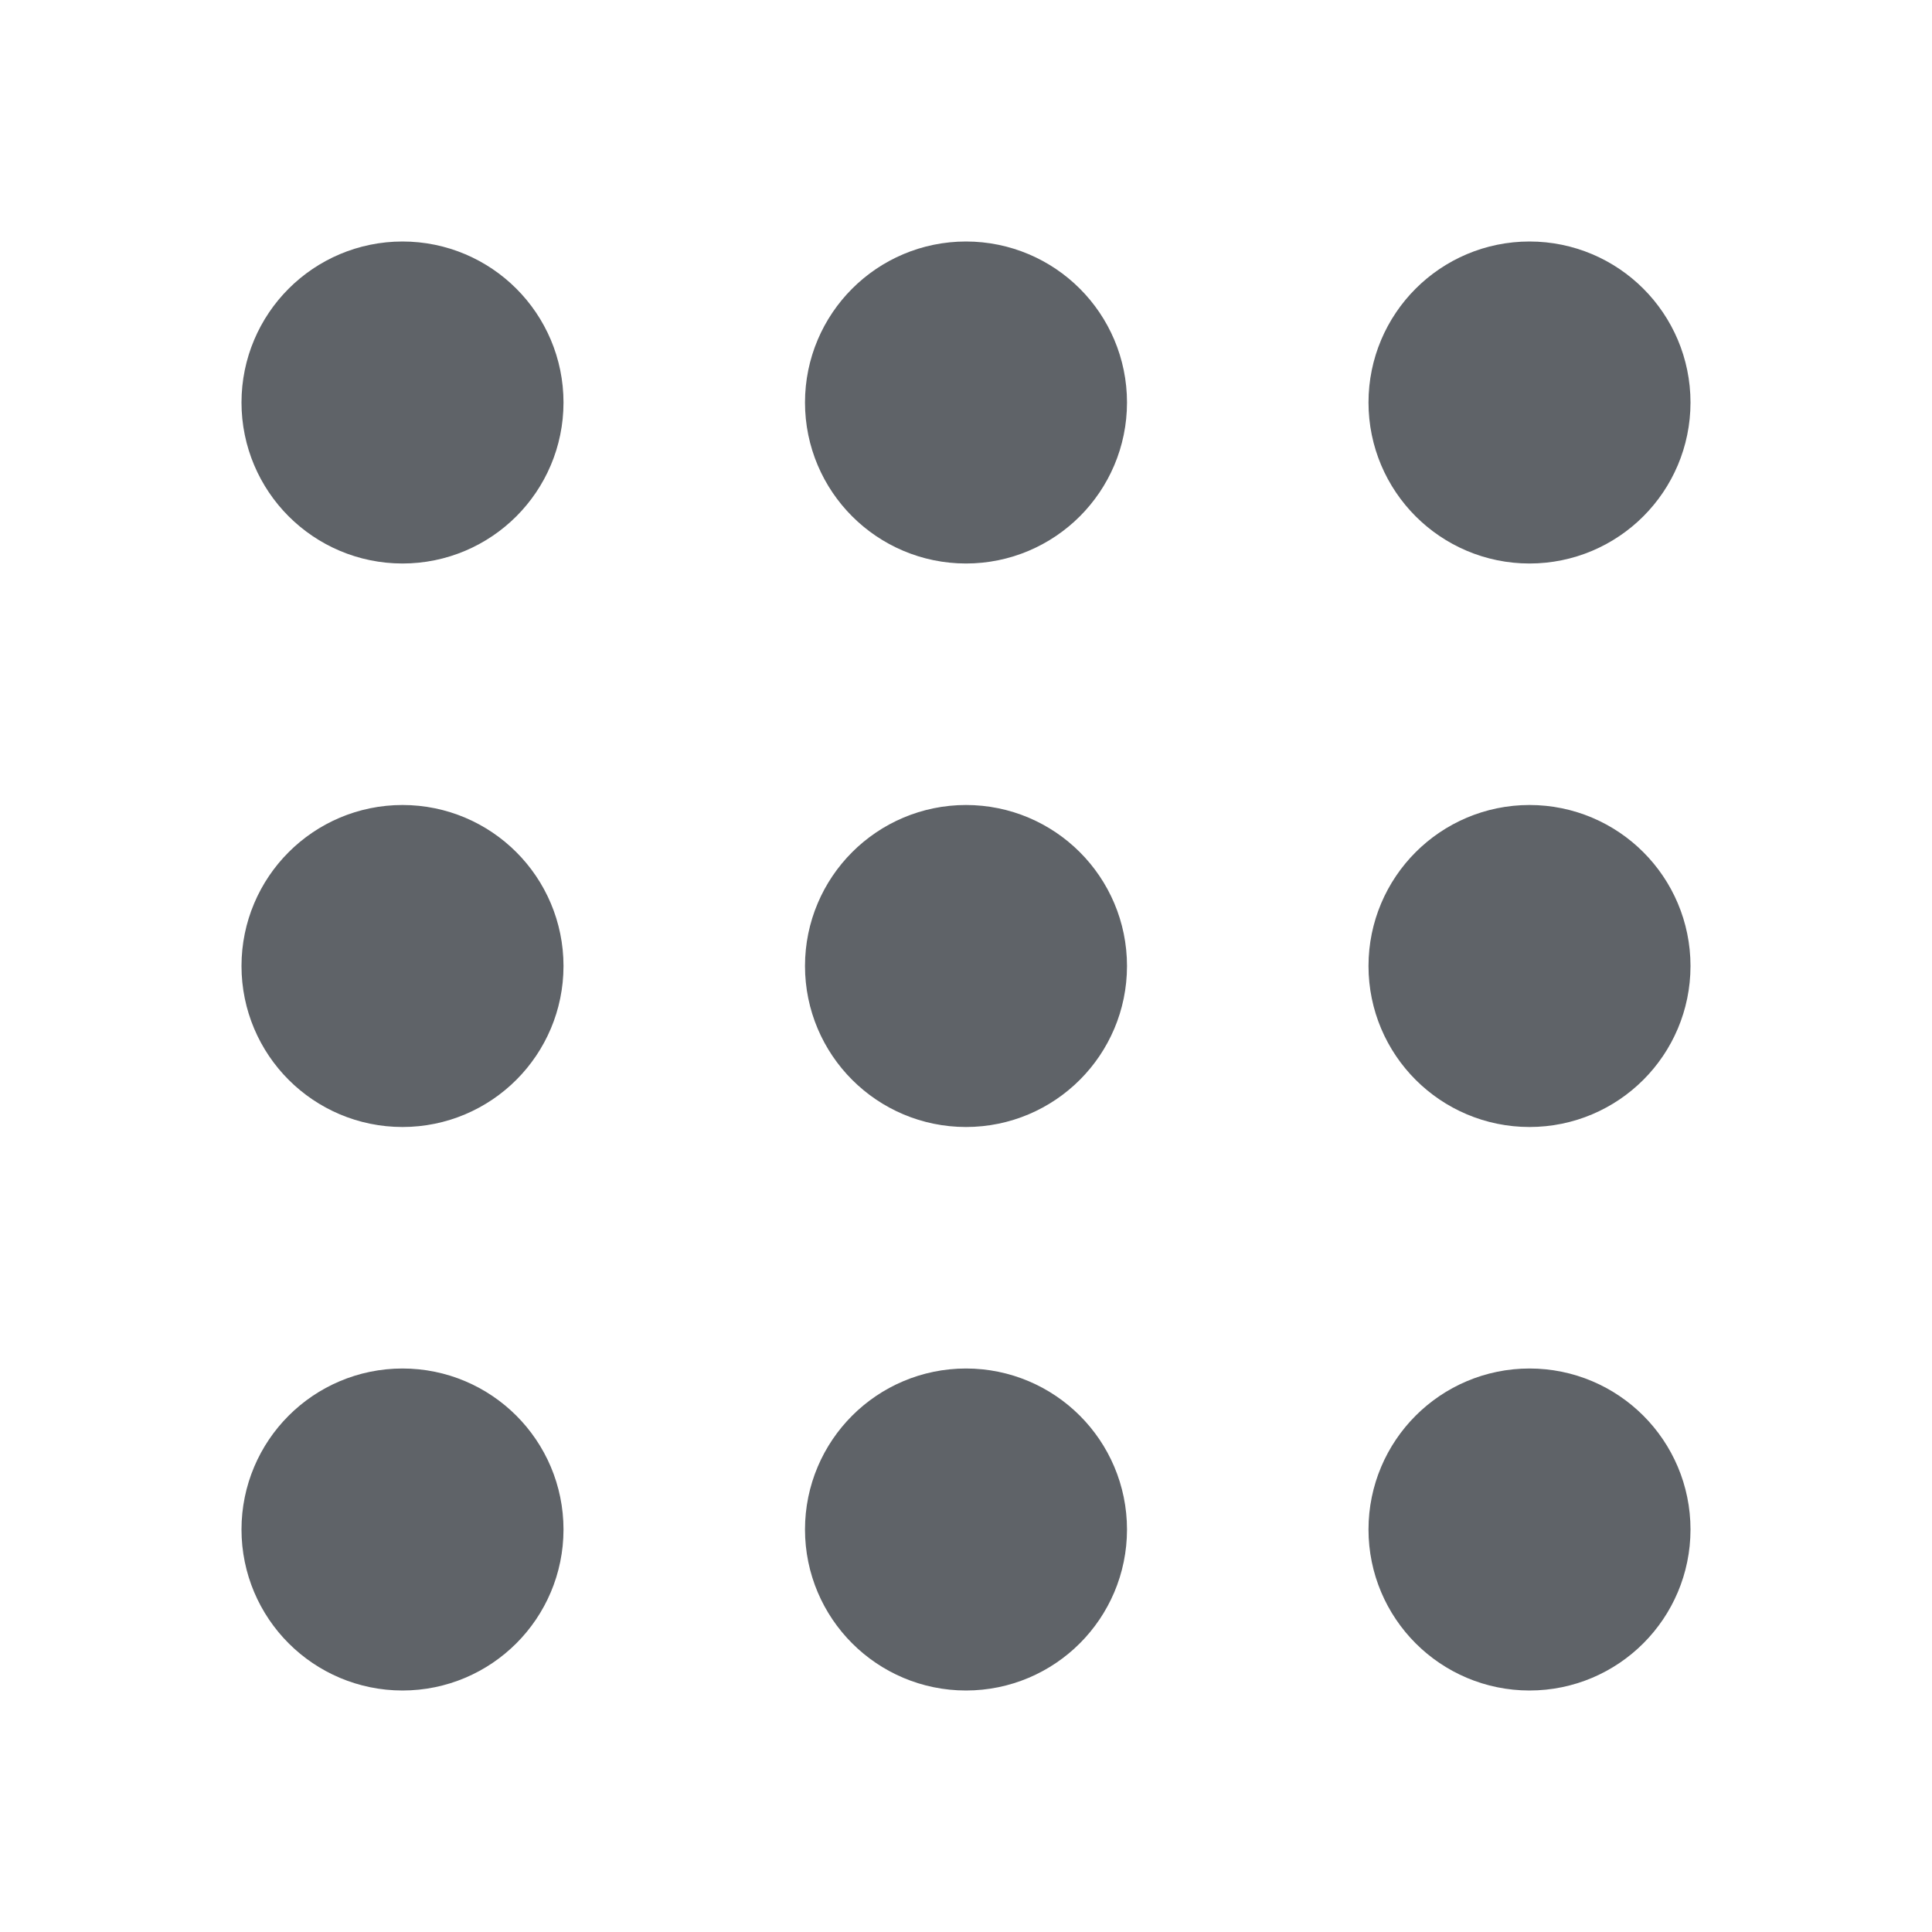 <svg width="24" height="24" viewBox="0 0 24 24" fill="none" xmlns="http://www.w3.org/2000/svg">
<path d="M12 6C12.552 6 13 5.552 13 5C13 4.448 12.552 4 12 4C11.448 4 11 4.448 11 5C11 5.552 11.448 6 12 6Z" stroke="#5f6368" stroke-width="2" stroke-linecap="round" stroke-linejoin="round" id="id_110"></path>
<path d="M12 13C12.552 13 13 12.552 13 12C13 11.448 12.552 11 12 11C11.448 11 11 11.448 11 12C11 12.552 11.448 13 12 13Z" stroke="#5f6368" stroke-width="2" stroke-linecap="round" stroke-linejoin="round" id="id_111"></path>
<path d="M12 20C12.552 20 13 19.552 13 19C13 18.448 12.552 18 12 18C11.448 18 11 18.448 11 19C11 19.552 11.448 20 12 20Z" stroke="#5f6368" stroke-width="2" stroke-linecap="round" stroke-linejoin="round" id="id_112"></path>
<path d="M19 6C19.552 6 20 5.552 20 5C20 4.448 19.552 4 19 4C18.448 4 18 4.448 18 5C18 5.552 18.448 6 19 6Z" stroke="#5f6368" stroke-width="2" stroke-linecap="round" stroke-linejoin="round" id="id_113"></path>
<path d="M19 13C19.552 13 20 12.552 20 12C20 11.448 19.552 11 19 11C18.448 11 18 11.448 18 12C18 12.552 18.448 13 19 13Z" stroke="#5f6368" stroke-width="2" stroke-linecap="round" stroke-linejoin="round" id="id_114"></path>
<path d="M19 20C19.552 20 20 19.552 20 19C20 18.448 19.552 18 19 18C18.448 18 18 18.448 18 19C18 19.552 18.448 20 19 20Z" stroke="#5f6368" stroke-width="2" stroke-linecap="round" stroke-linejoin="round" id="id_115"></path>
<path d="M5 6C5.552 6 6 5.552 6 5C6 4.448 5.552 4 5 4C4.448 4 4 4.448 4 5C4 5.552 4.448 6 5 6Z" stroke="#5f6368" stroke-width="2" stroke-linecap="round" stroke-linejoin="round" id="id_116"></path>
<path d="M5 13C5.552 13 6 12.552 6 12C6 11.448 5.552 11 5 11C4.448 11 4 11.448 4 12C4 12.552 4.448 13 5 13Z" stroke="#5f6368" stroke-width="2" stroke-linecap="round" stroke-linejoin="round" id="id_117"></path>
<path d="M5 20C5.552 20 6 19.552 6 19C6 18.448 5.552 18 5 18C4.448 18 4 18.448 4 19C4 19.552 4.448 20 5 20Z" stroke="#5f6368" stroke-width="2" stroke-linecap="round" stroke-linejoin="round" id="id_118"></path>
</svg>